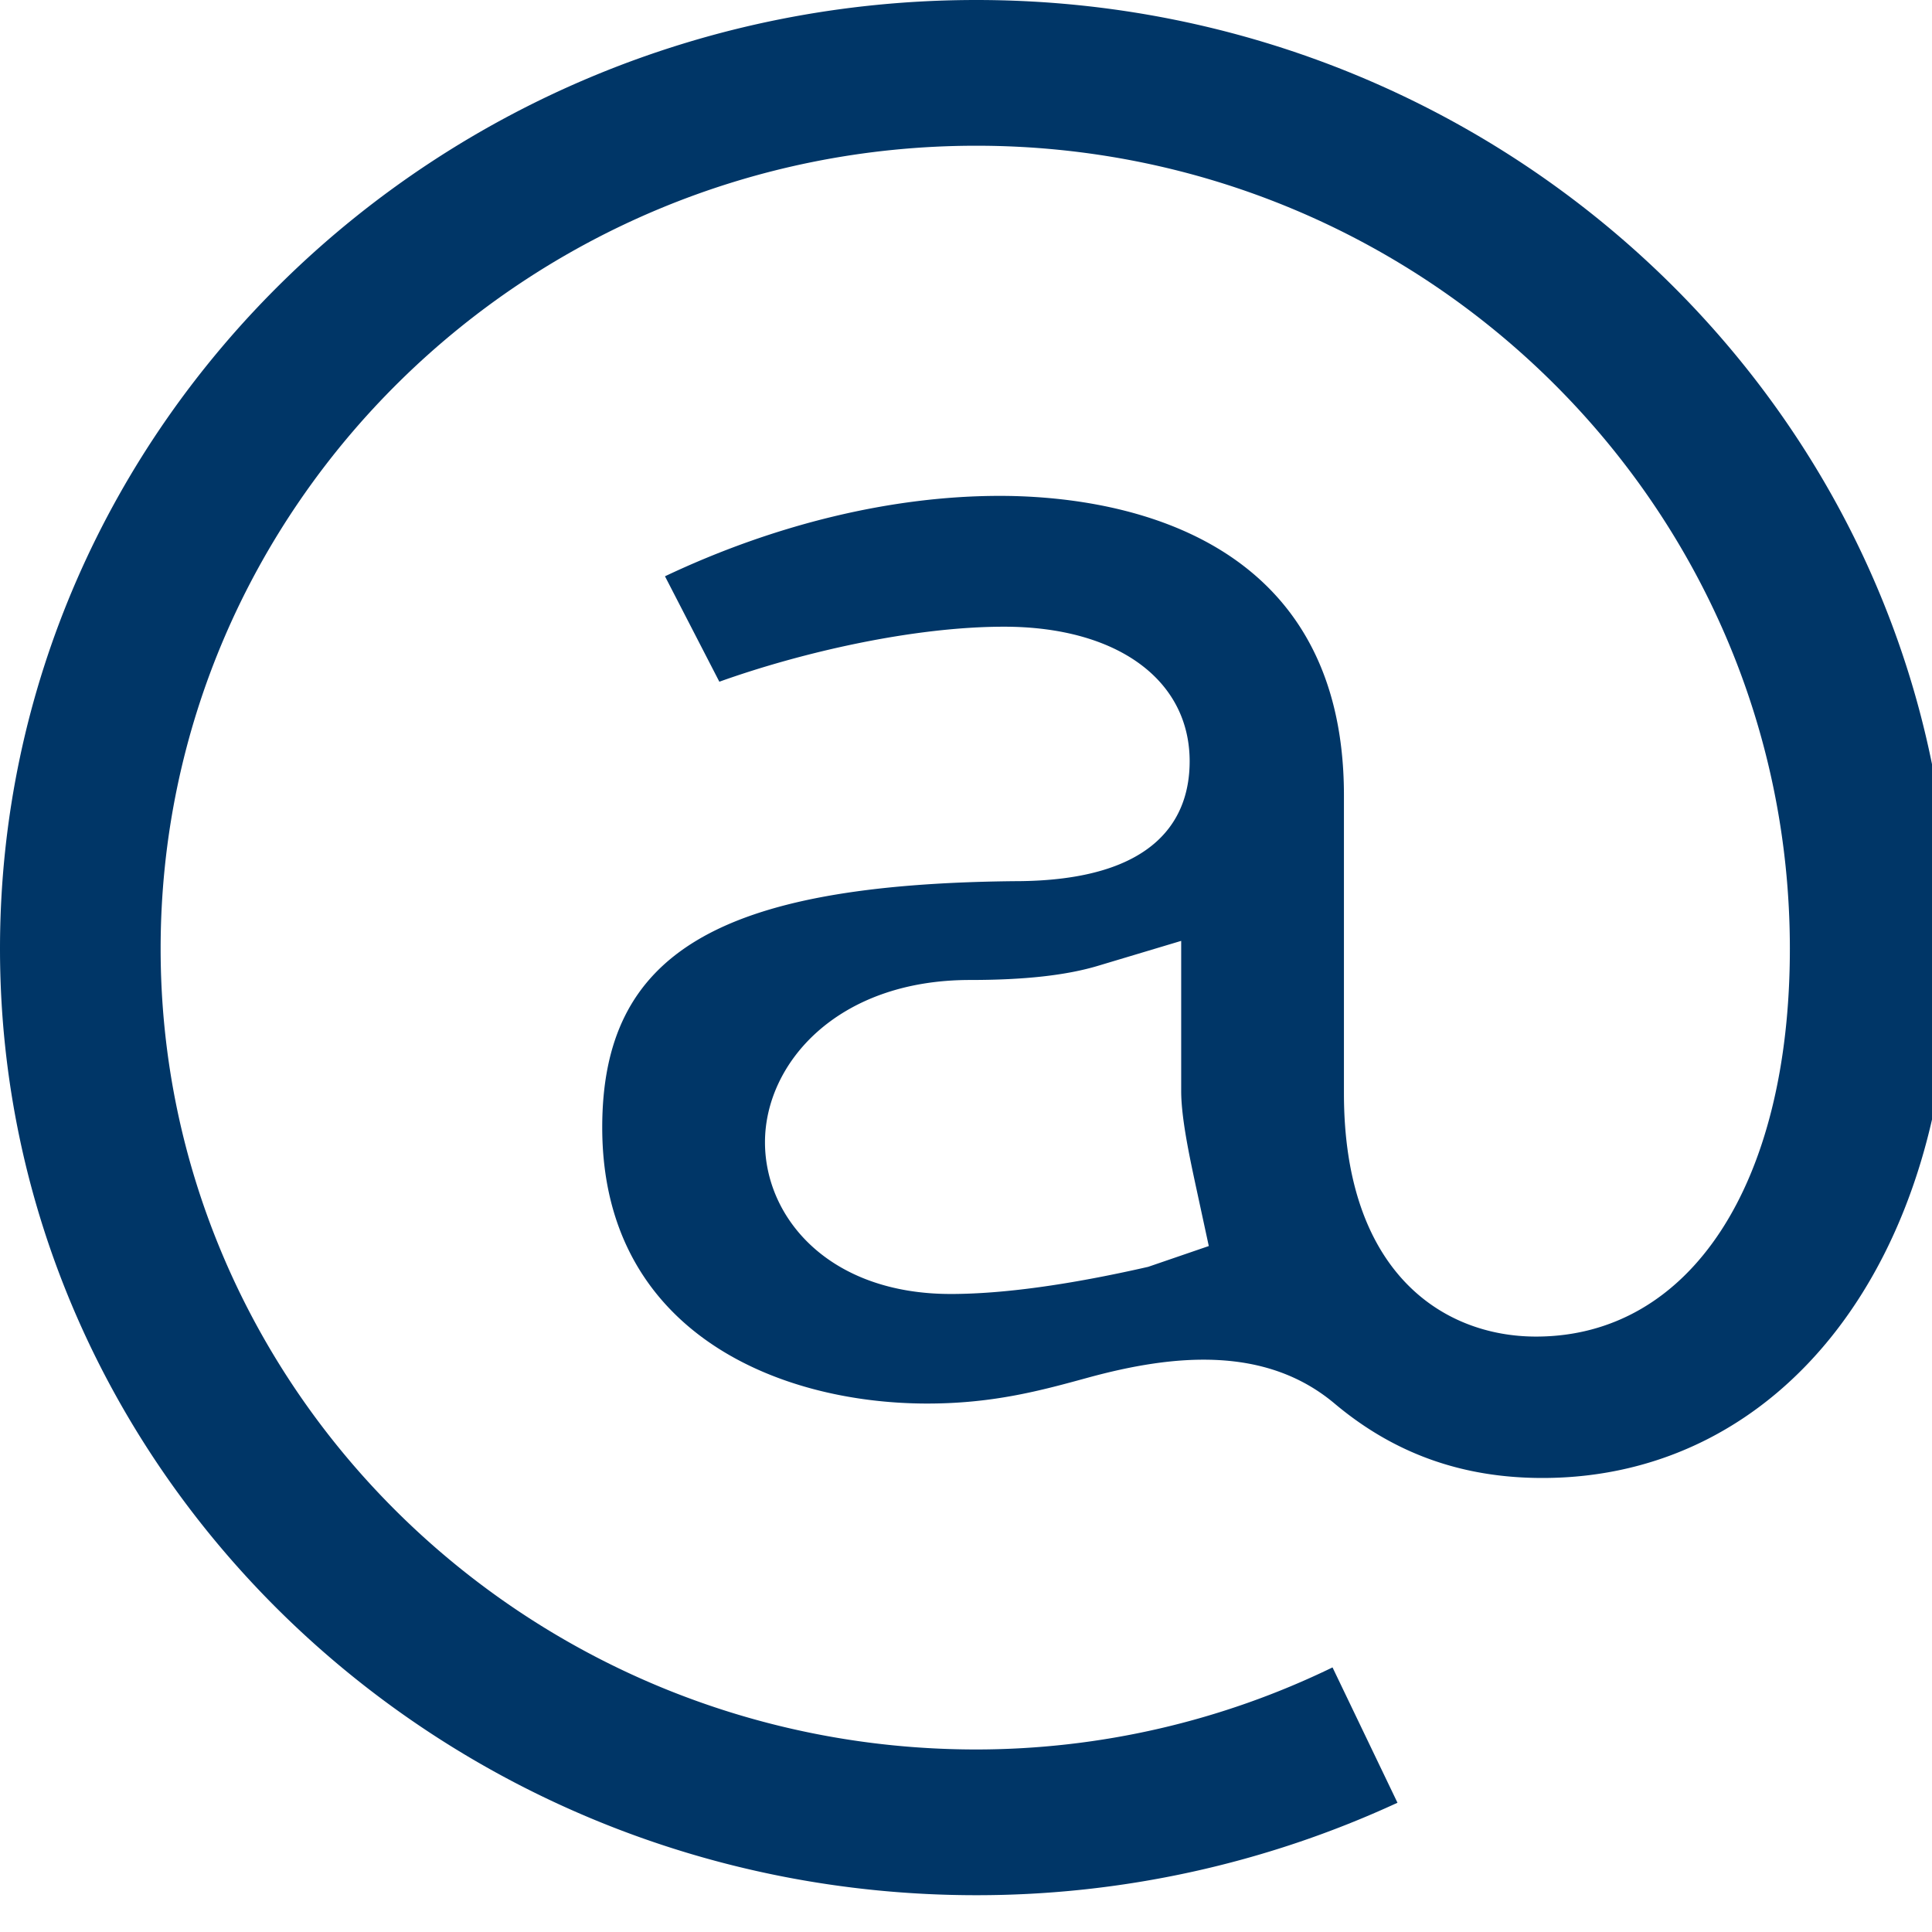 <svg xmlns="http://www.w3.org/2000/svg" width="21" height="21" viewBox="0 0 21 21">
    <path fill="#003667" fillRule="evenodd" d="M12.48 13.77c-.859.196-1.581.295-2.146.295-1.325 0-2.019-.829-2.019-1.649 0-.855.781-1.764 2.228-1.764.59 0 1.047-.05 1.395-.155l.901-.27v1.634c0 .291.093.722.154 1.007l.146.676-.659.226zM10.612 0C4.76 0 0 4.625 0 10.312 0 15.984 4.76 20.6 10.612 20.6a10.9 10.9 0 0 0 4.578-1.005l-.706-1.471a8.875 8.875 0 0 1-3.872.892c-4.889 0-8.866-3.905-8.866-8.704 0-4.813 3.977-8.728 8.866-8.728 4.876 0 8.843 3.915 8.843 8.728 0 2.561-1.083 4.216-2.759 4.216-1.009 0-2.088-.695-2.088-2.643v-3.24c0-2.938-2.616-3.255-3.741-3.255-1.171 0-2.442.307-3.639.874l.591 1.146c.897-.321 2.11-.598 3.094-.598 1.226 0 2.018.575 2.018 1.463 0 .594-.33 1.303-1.903 1.303-3.223.033-4.482.784-4.482 2.677 0 2.215 1.904 3.001 3.534 3.001.72 0 1.24-.143 1.744-.281.932-.255 1.934-.352 2.687.285.646.541 1.384.805 2.255.805 2.611 0 4.435-2.366 4.435-5.753C21.201 4.625 16.451 0 10.612 0z"/>
</svg>
